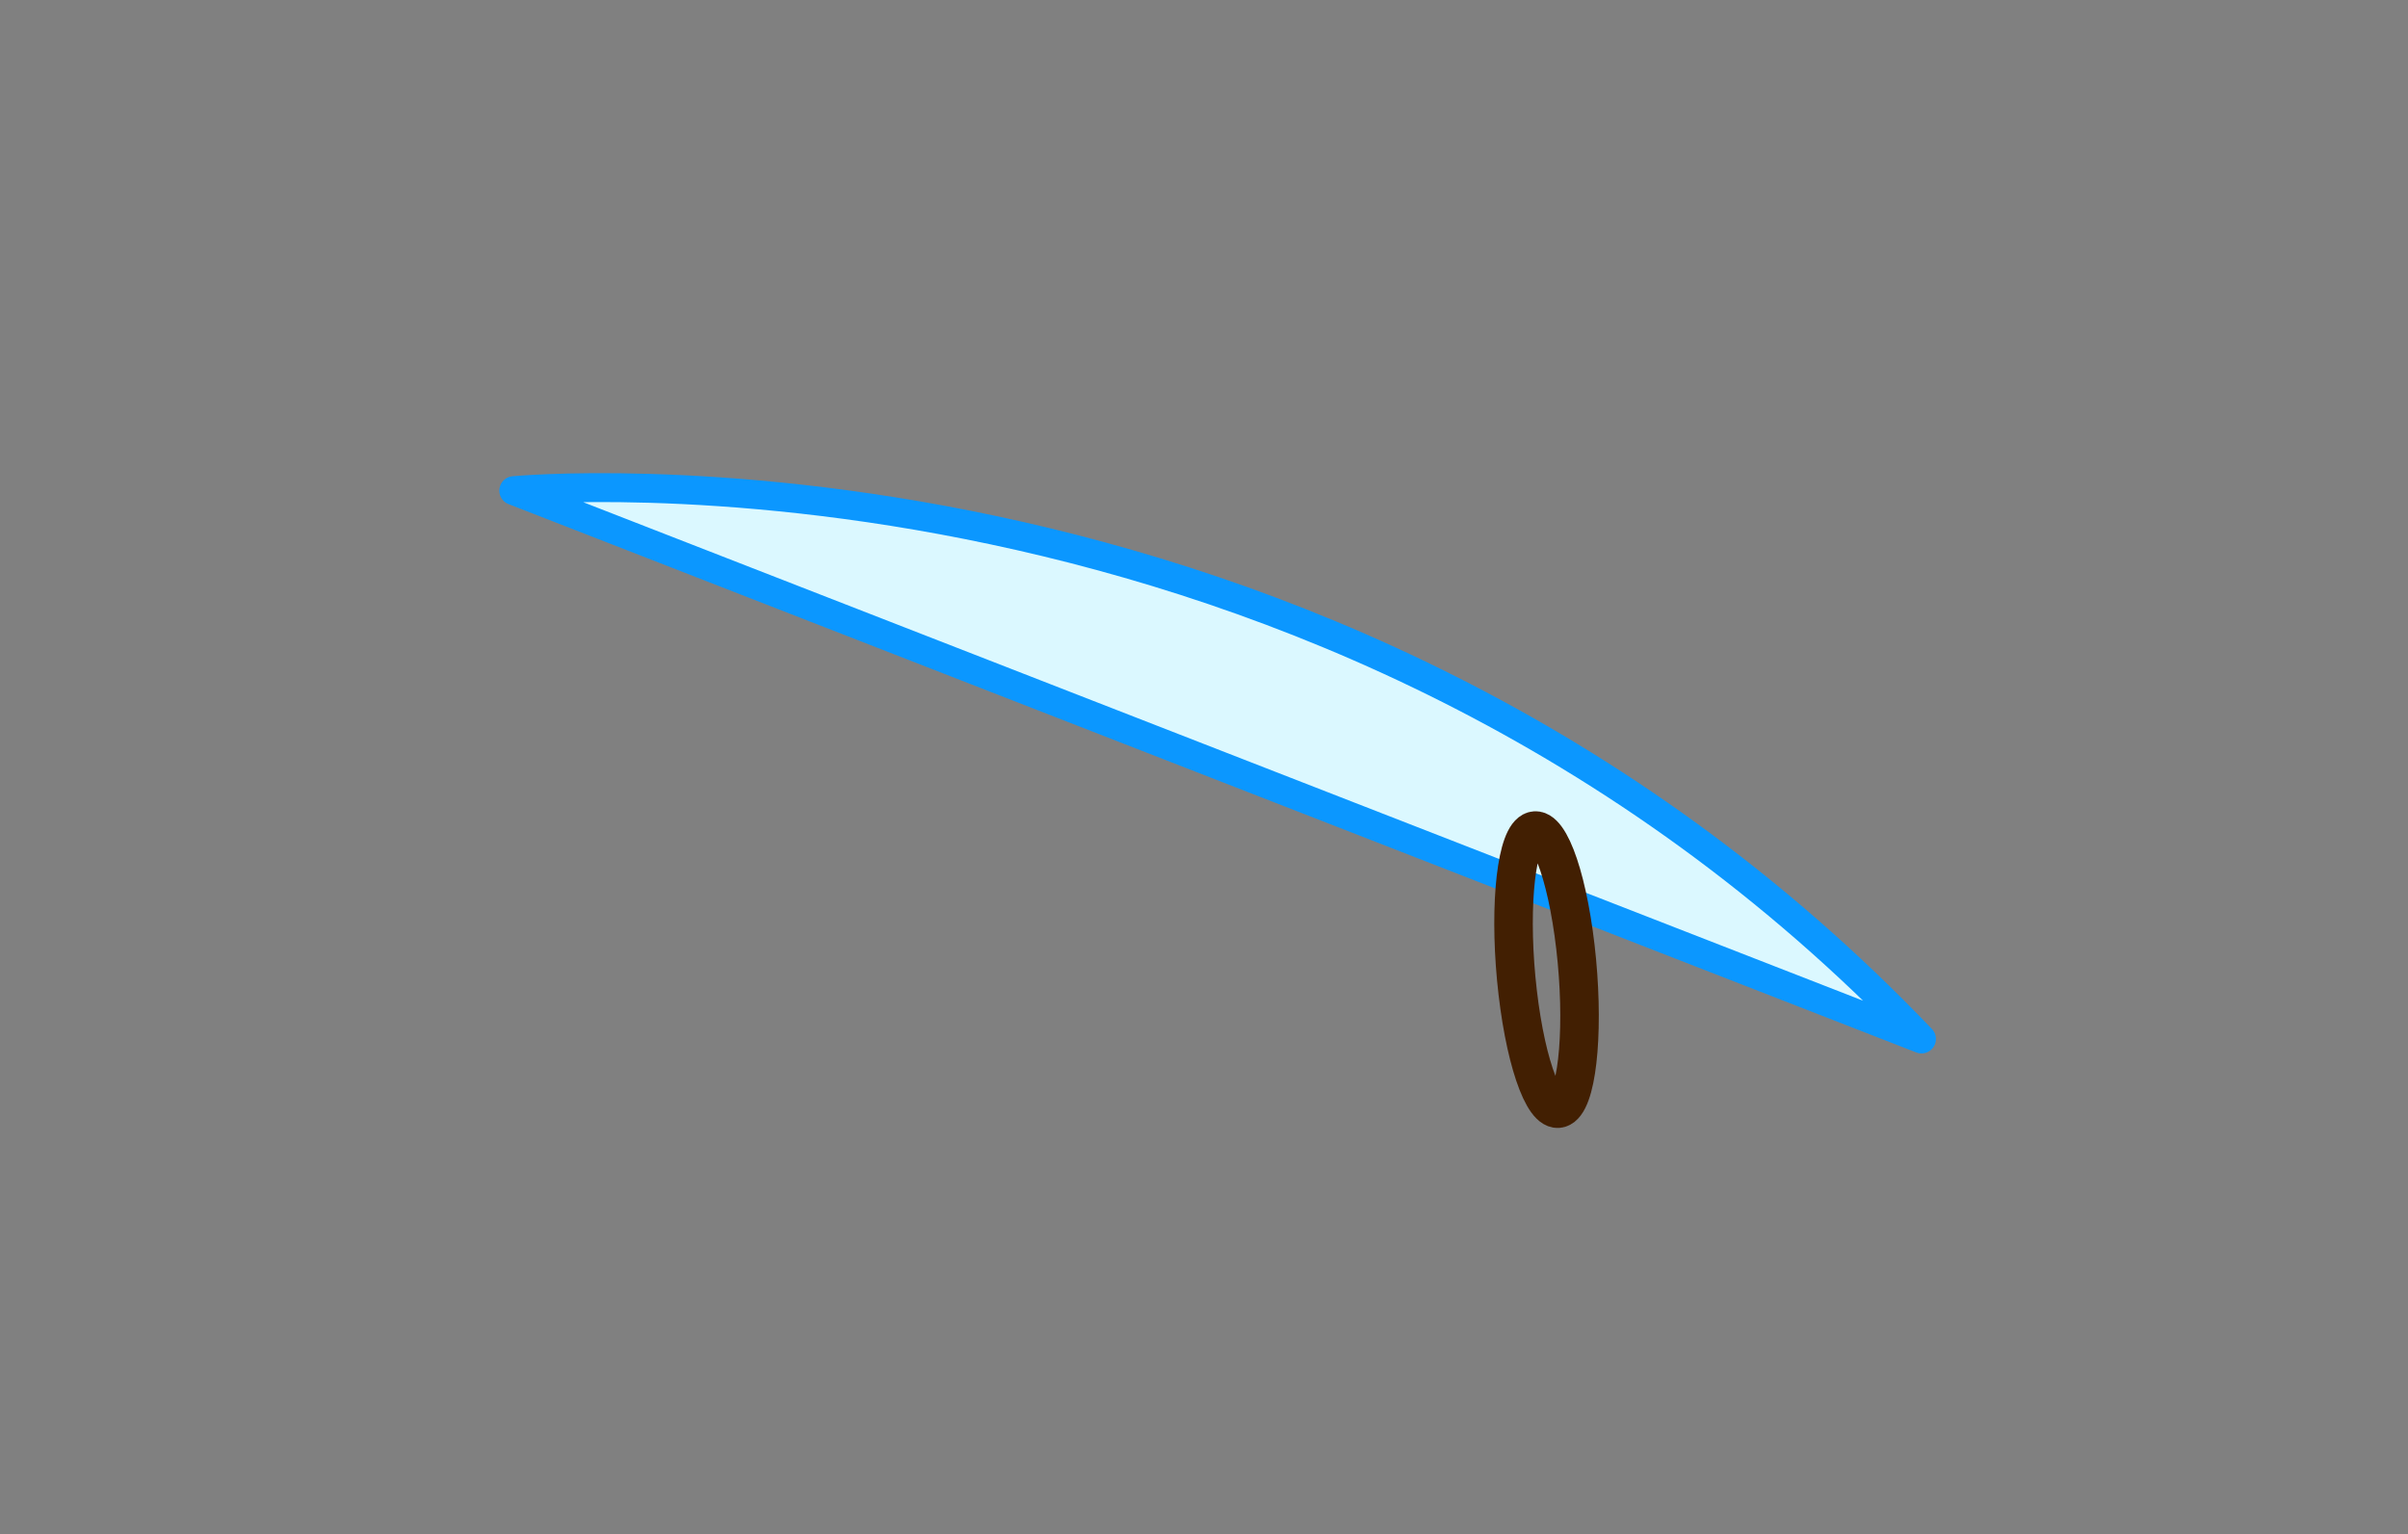 <?xml version="1.0" encoding="utf-8"?>
<!-- Generator: Adobe Illustrator 19.0.0, SVG Export Plug-In . SVG Version: 6.00 Build 0)  -->
<svg version="1.1" id="Layer_1" xmlns="http://www.w3.org/2000/svg" xmlns:xlink="http://www.w3.org/1999/xlink" x="0px" y="0px"
	 viewBox="0 0 250 159.333" enable-background="new 0 0 250 159.333" xml:space="preserve">
<rect x="0" y="0" width="250" height="159.333" fill="#808080" stroke="none"/>
<path id="XMLID_6851_" fill="#DBF8FF" stroke="#0B97FF" stroke-width="3" stroke-linecap="round" stroke-linejoin="round" stroke-miterlimit="10" d="
	M53.34,50.951c0,0,84.073-8.027,146.15,56.942L53.34,50.951z"/>
<path id="XMLID_6853_" fill="none" stroke="#421F02" stroke-width="4" stroke-linecap="round" stroke-linejoin="round" stroke-miterlimit="10" d="
	M163.559,98.326c0.917,7.861,0.321,15.297-1.332,16.61c-1.655,1.314-3.742-4.004-4.66-11.88
	s-0.319-15.315,1.338-16.614C160.56,85.143,162.643,90.465,163.559,98.326z"/>
</svg>
